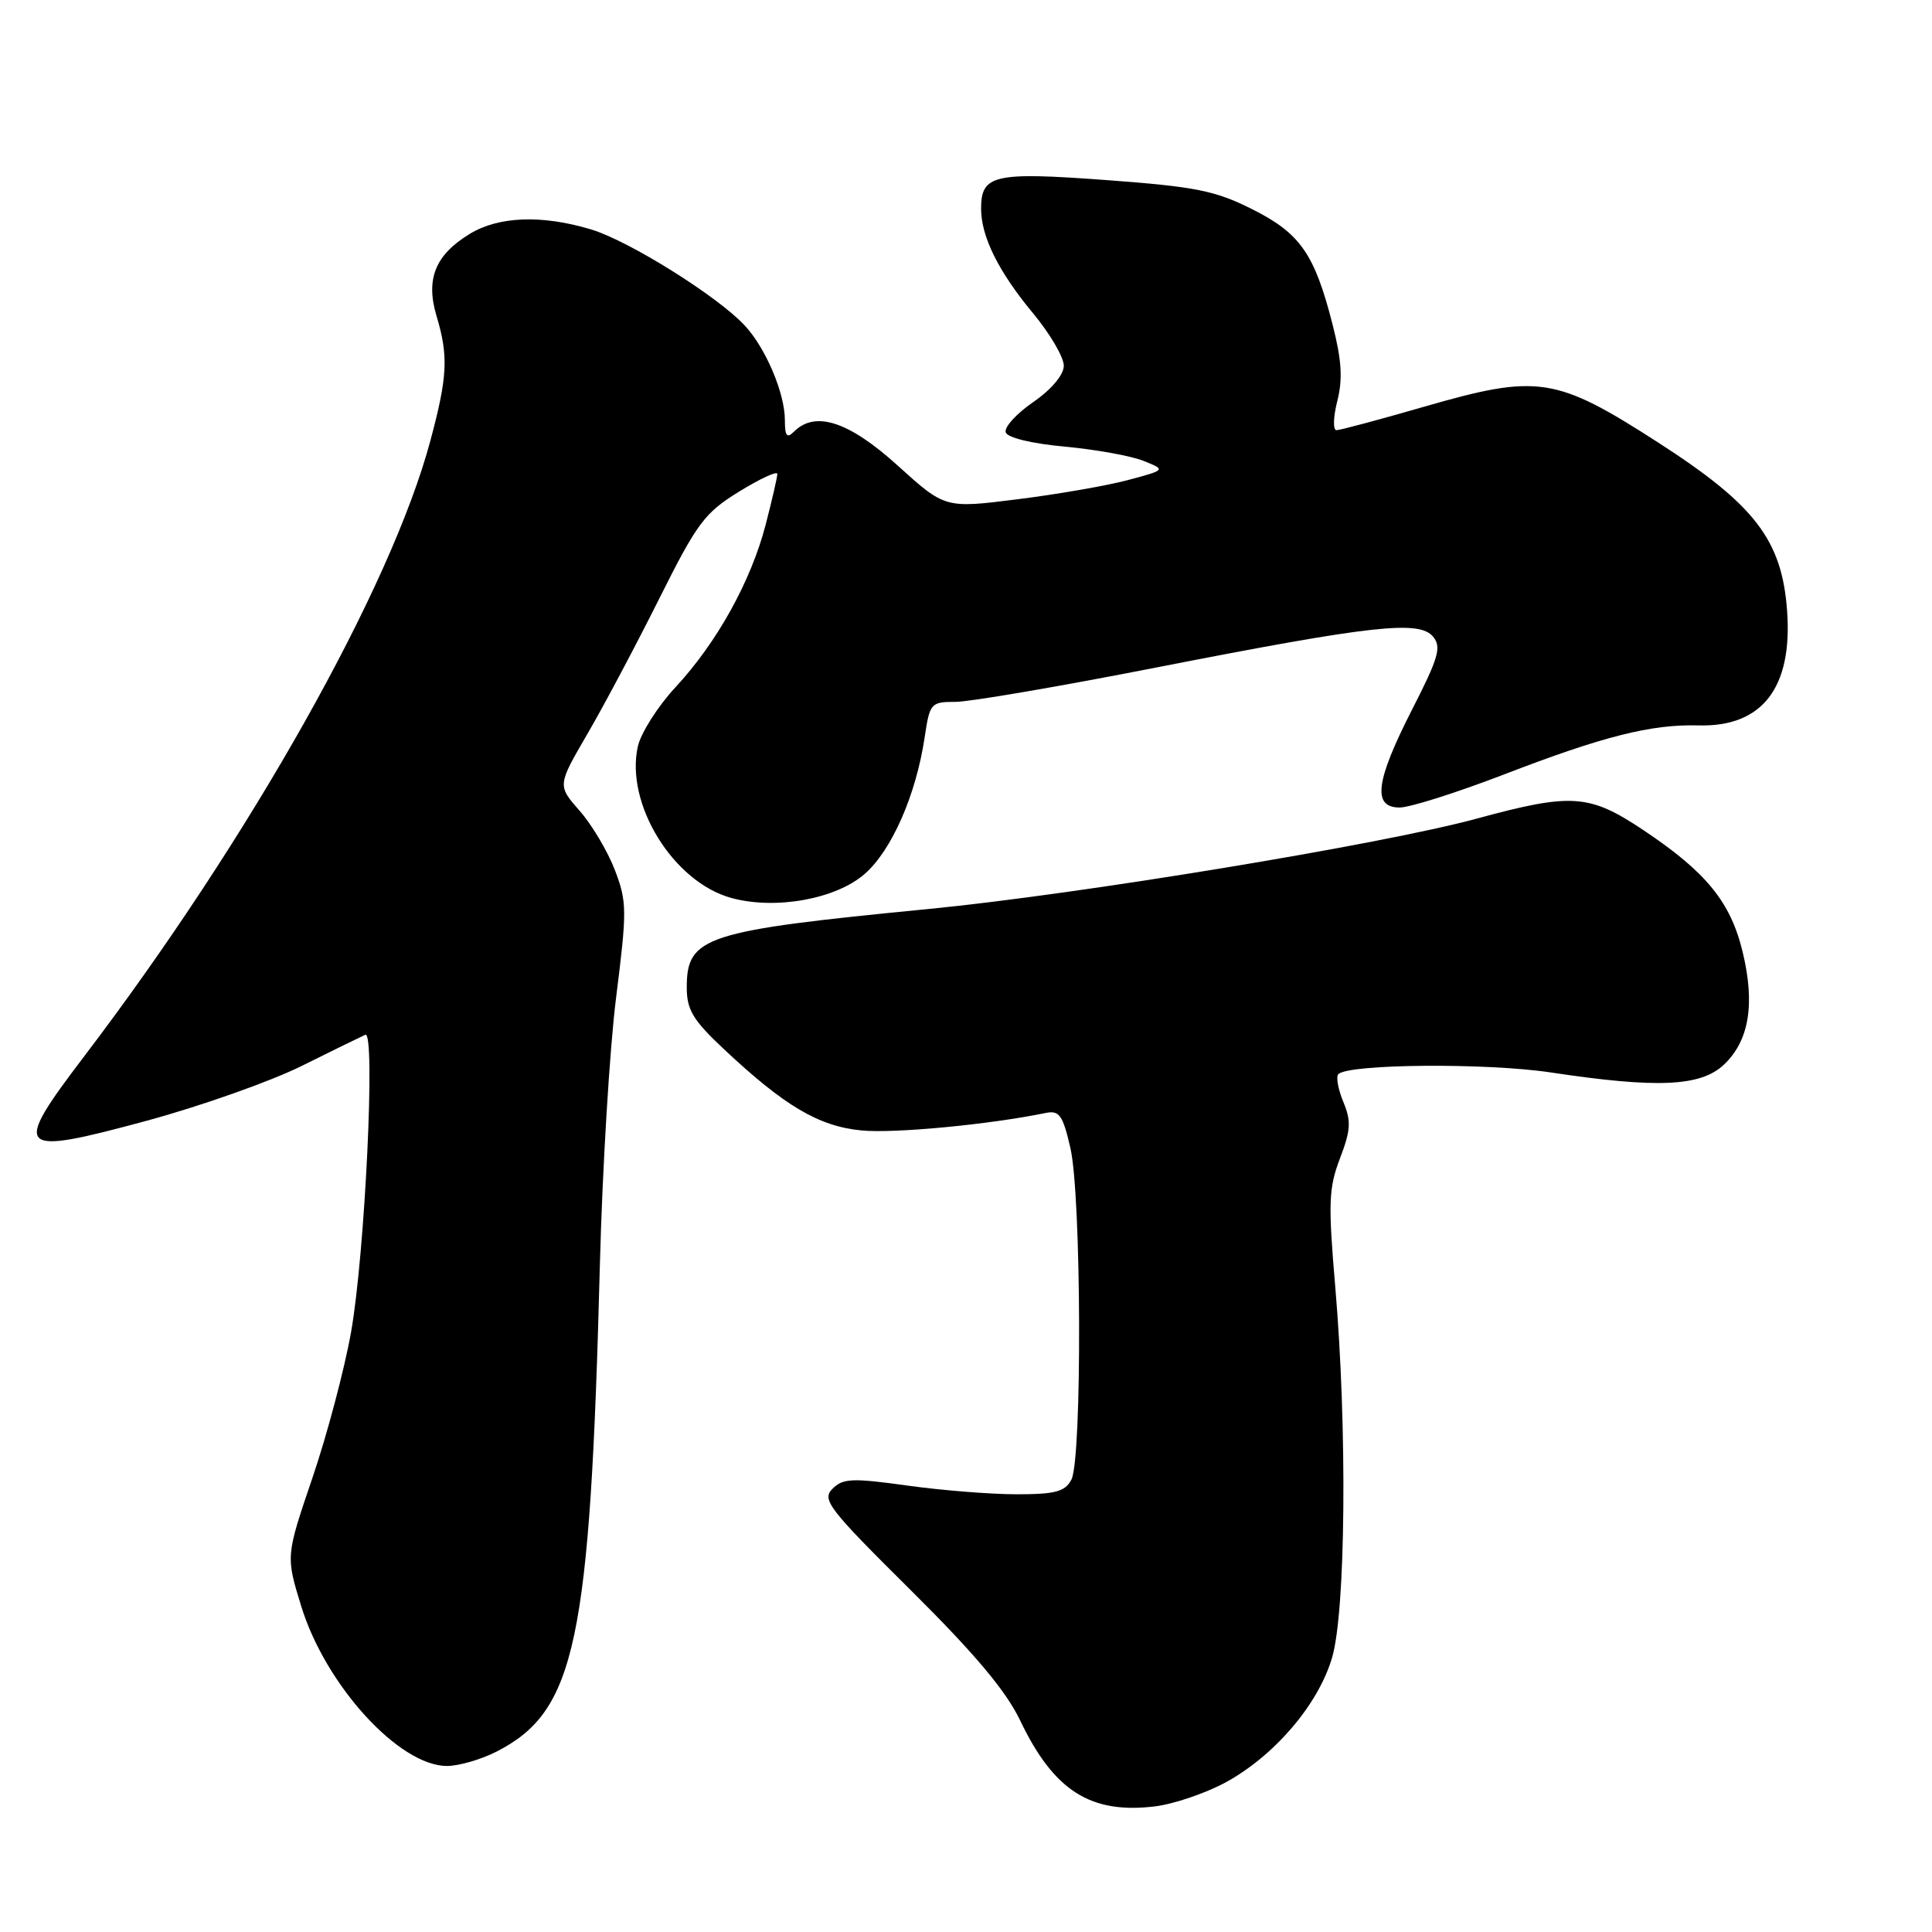 <?xml version="1.0" encoding="UTF-8" standalone="no"?>
<!DOCTYPE svg PUBLIC "-//W3C//DTD SVG 1.1//EN" "http://www.w3.org/Graphics/SVG/1.1/DTD/svg11.dtd" >
<svg xmlns="http://www.w3.org/2000/svg" xmlns:xlink="http://www.w3.org/1999/xlink" version="1.1" viewBox="0 0 256 256">
 <g >
 <path fill="currentColor"
d=" M 162.36 236.20 C 168.84 232.68 174.66 225.90 176.50 219.67 C 178.32 213.56 178.53 189.27 176.93 170.53 C 175.98 159.42 176.05 157.44 177.55 153.50 C 178.99 149.73 179.06 148.56 177.99 145.99 C 177.30 144.31 177.00 142.66 177.34 142.33 C 178.70 140.97 197.01 140.82 205.52 142.11 C 219.59 144.23 225.34 143.97 228.41 141.09 C 231.76 137.94 232.58 133.08 230.92 126.18 C 229.33 119.54 226.11 115.58 217.81 110.03 C 210.58 105.20 208.29 105.04 195.64 108.48 C 183.09 111.89 142.99 118.50 123.00 120.45 C 93.32 123.34 91.00 124.09 91.00 130.85 C 91.00 133.80 91.82 135.17 95.88 138.98 C 103.95 146.56 108.50 149.25 114.16 149.79 C 118.49 150.21 131.10 149.01 138.58 147.47 C 140.37 147.11 140.83 147.77 141.83 152.10 C 143.30 158.44 143.40 193.38 141.96 196.07 C 141.11 197.66 139.83 198.00 134.71 198.00 C 131.30 198.00 124.76 197.48 120.19 196.84 C 112.93 195.83 111.69 195.88 110.31 197.27 C 108.86 198.71 109.76 199.88 120.64 210.67 C 129.19 219.15 133.31 224.06 135.19 228.00 C 139.63 237.28 144.49 240.38 153.00 239.36 C 155.47 239.07 159.68 237.64 162.36 236.20 Z  M 65.79 232.10 C 76.28 226.73 78.19 217.72 79.49 167.50 C 79.82 154.85 80.78 138.94 81.64 132.15 C 83.09 120.64 83.08 119.49 81.48 115.30 C 80.53 112.82 78.43 109.28 76.81 107.44 C 73.86 104.08 73.86 104.08 77.81 97.29 C 79.99 93.56 84.27 85.49 87.33 79.37 C 92.38 69.26 93.37 67.95 97.95 65.13 C 100.73 63.42 103.00 62.37 103.00 62.80 C 103.00 63.23 102.30 66.26 101.45 69.54 C 99.50 77.03 94.99 85.16 89.49 91.08 C 87.15 93.60 84.91 97.14 84.51 98.93 C 82.84 106.55 89.21 116.86 96.89 118.98 C 102.74 120.59 110.77 119.14 114.59 115.79 C 118.17 112.65 121.38 105.32 122.52 97.71 C 123.20 93.16 123.34 93.00 126.62 93.00 C 128.48 93.00 140.47 90.95 153.25 88.44 C 181.91 82.83 188.05 82.15 189.89 84.36 C 191.03 85.74 190.63 87.13 187.11 94.02 C 182.26 103.52 181.81 107.00 185.46 107.00 C 186.81 107.00 192.99 105.04 199.21 102.65 C 212.44 97.55 218.79 95.95 225.07 96.12 C 233.50 96.35 237.54 91.13 236.80 80.94 C 236.12 71.56 232.55 66.90 219.69 58.62 C 206.13 49.89 203.79 49.54 188.71 53.89 C 182.79 55.60 177.57 57.00 177.09 57.00 C 176.61 57.00 176.66 55.26 177.20 53.13 C 177.94 50.20 177.78 47.70 176.55 42.91 C 174.17 33.61 172.27 30.89 165.86 27.69 C 161.01 25.26 158.39 24.73 146.57 23.86 C 131.69 22.76 130.00 23.15 130.00 27.65 C 130.00 31.35 132.31 36.00 136.86 41.48 C 139.14 44.22 140.98 47.37 140.96 48.48 C 140.94 49.69 139.30 51.63 136.89 53.29 C 134.67 54.82 133.04 56.62 133.26 57.29 C 133.50 58.00 136.71 58.78 141.08 59.18 C 145.17 59.56 149.85 60.40 151.50 61.06 C 154.50 62.26 154.50 62.26 149.50 63.60 C 146.75 64.34 140.16 65.49 134.86 66.15 C 125.22 67.37 125.22 67.37 118.94 61.68 C 112.47 55.83 108.02 54.38 105.20 57.20 C 104.27 58.13 104.00 57.79 104.00 55.67 C 104.00 52.11 101.48 46.15 98.70 43.15 C 95.14 39.29 83.33 31.90 78.32 30.40 C 71.81 28.44 66.08 28.65 62.23 31.00 C 57.67 33.78 56.38 36.98 57.84 41.86 C 59.44 47.20 59.31 49.89 57.02 58.42 C 51.81 77.86 33.14 111.06 11.17 139.95 C 1.50 152.67 2.03 153.22 19.53 148.48 C 26.66 146.54 35.88 143.28 40.00 141.23 C 44.12 139.18 47.91 137.33 48.41 137.11 C 49.78 136.53 48.36 166.12 46.52 176.50 C 45.64 181.45 43.33 190.16 41.39 195.85 C 37.87 206.20 37.87 206.20 39.92 212.85 C 43.15 223.33 52.90 234.00 59.23 234.00 C 60.80 234.00 63.75 233.14 65.79 232.10 Z "/>
</g>
</svg>